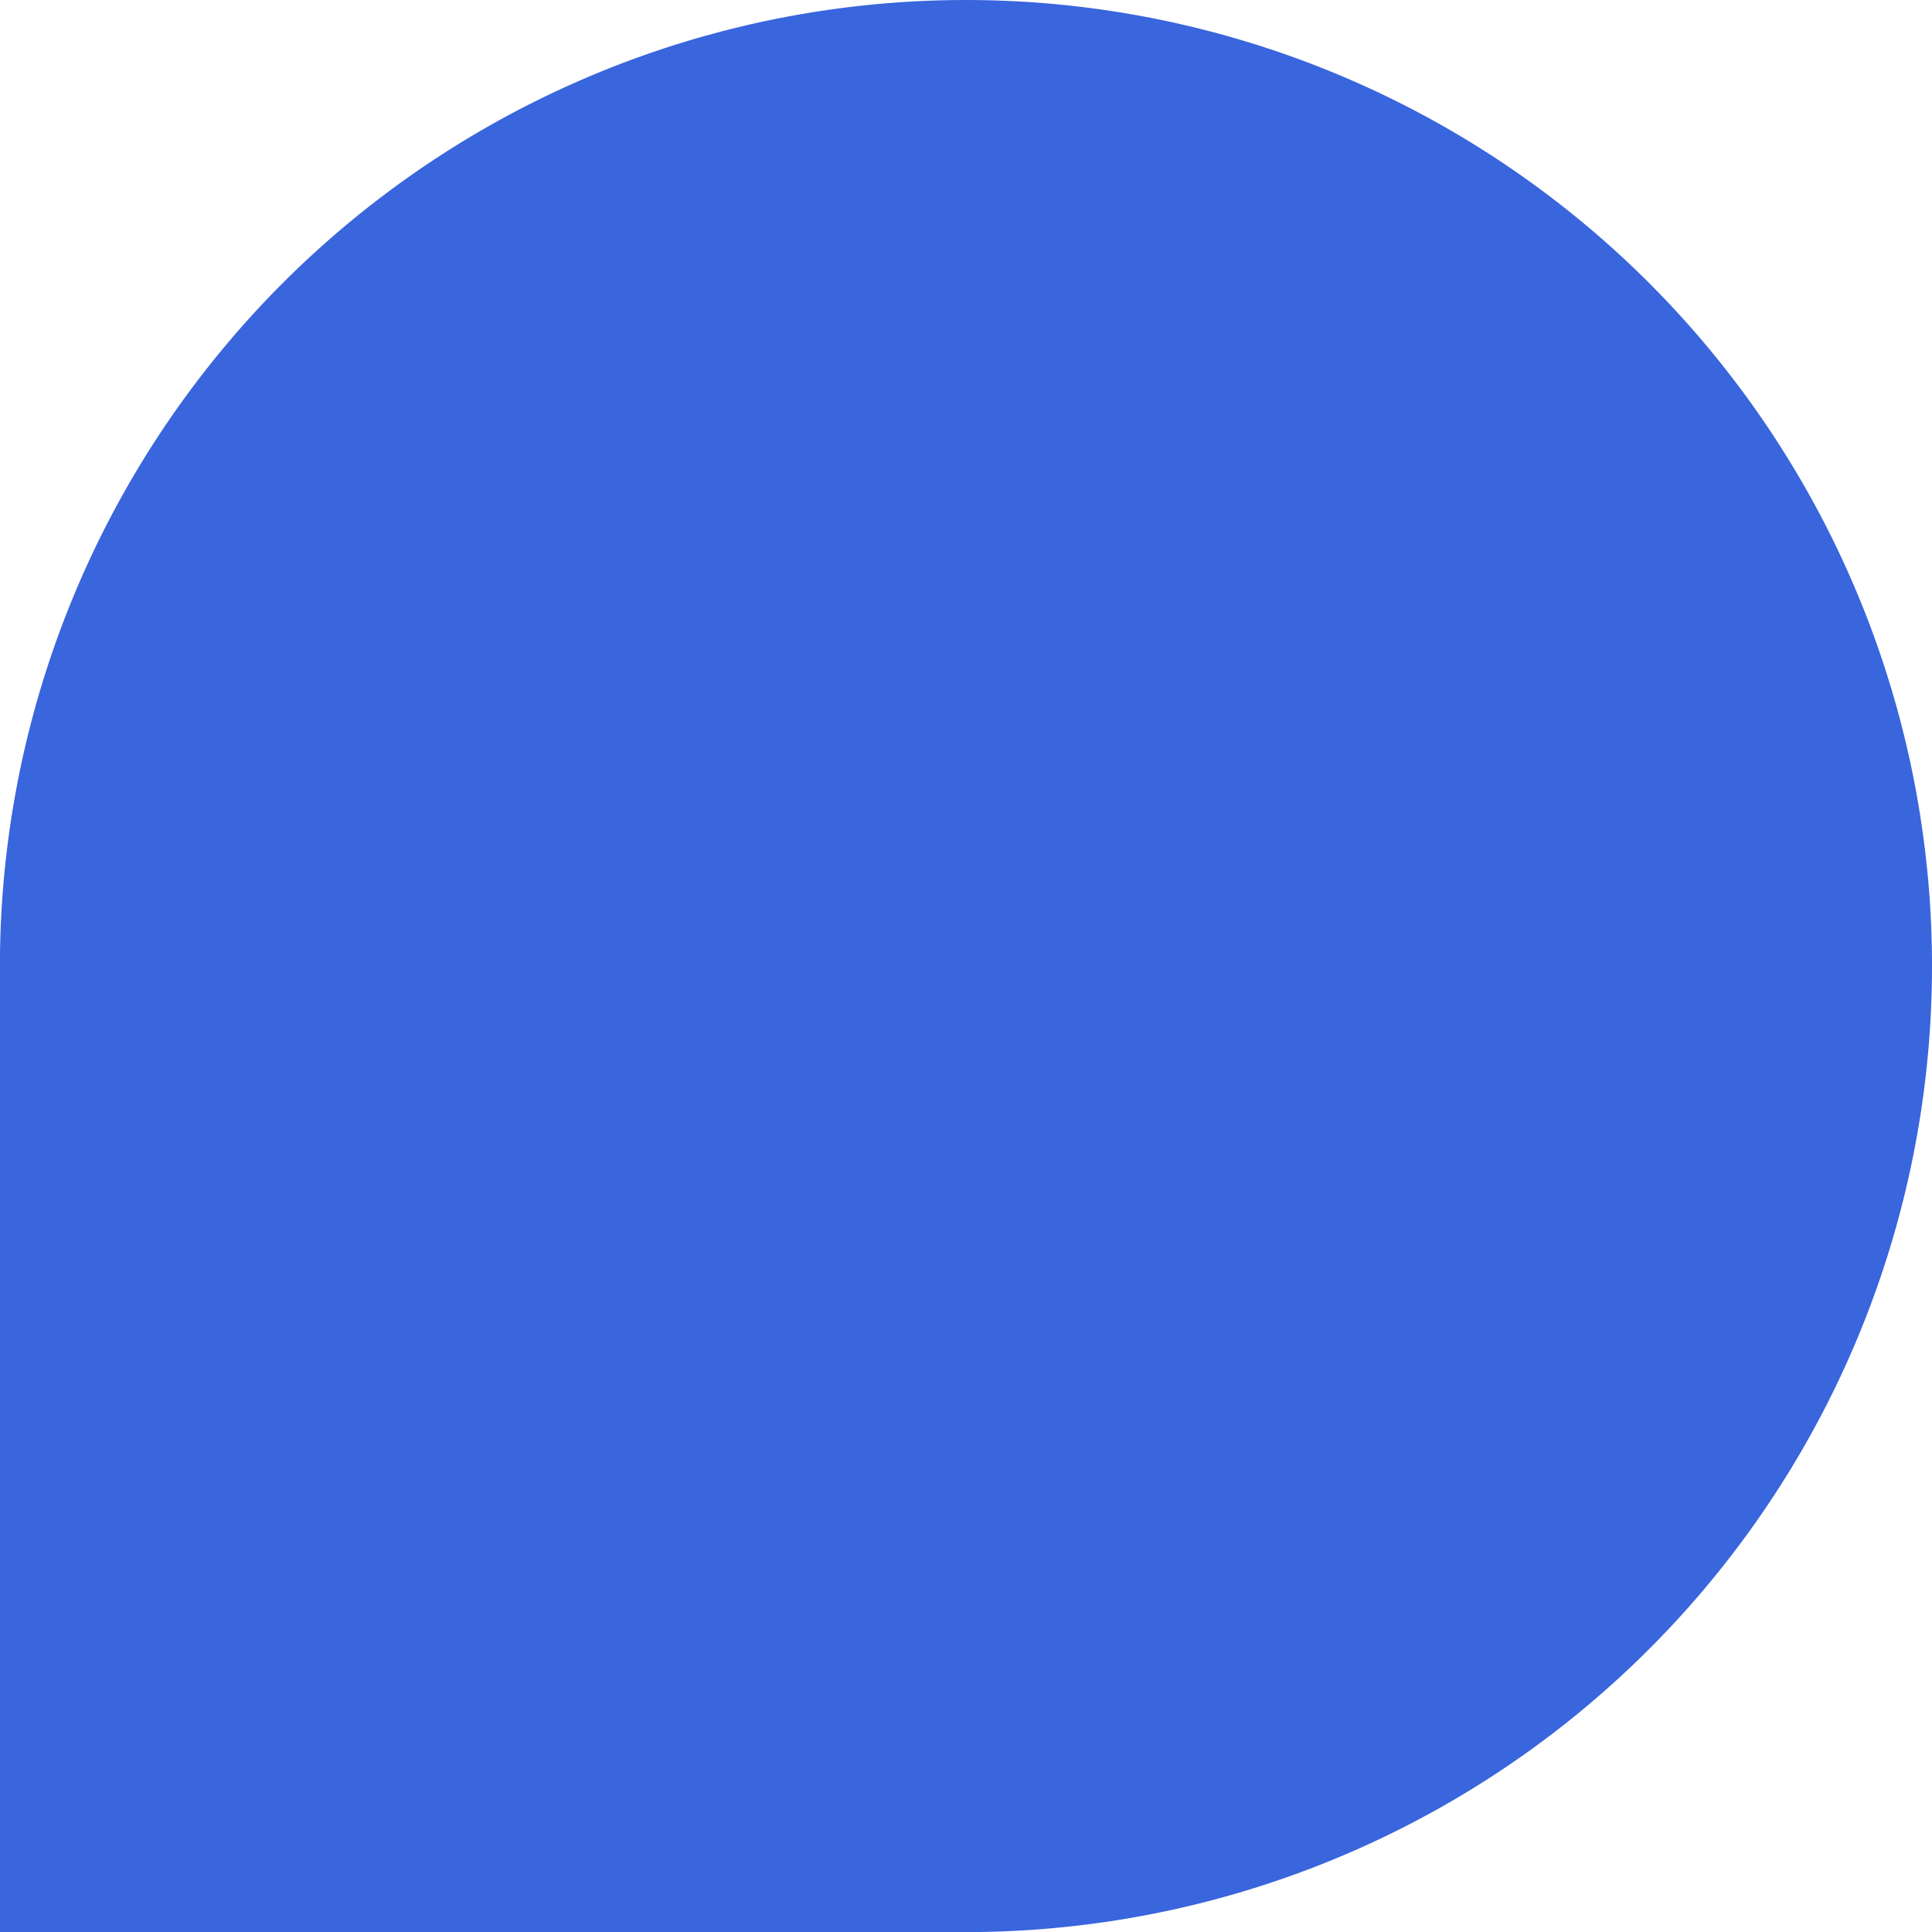 <svg xmlns="http://www.w3.org/2000/svg" width="230.791" height="230.791" viewBox="0 0 230.791 230.791">
    <path data-name="Path 66" d="M2 139.4a115.4 115.4 0 0 0 115.4 115.4h115.4V139.4a115.4 115.4 0 1 0-230.8 0z" transform="rotate(90 128.395 126.396)" style="fill:#3965dd"/>
</svg>
